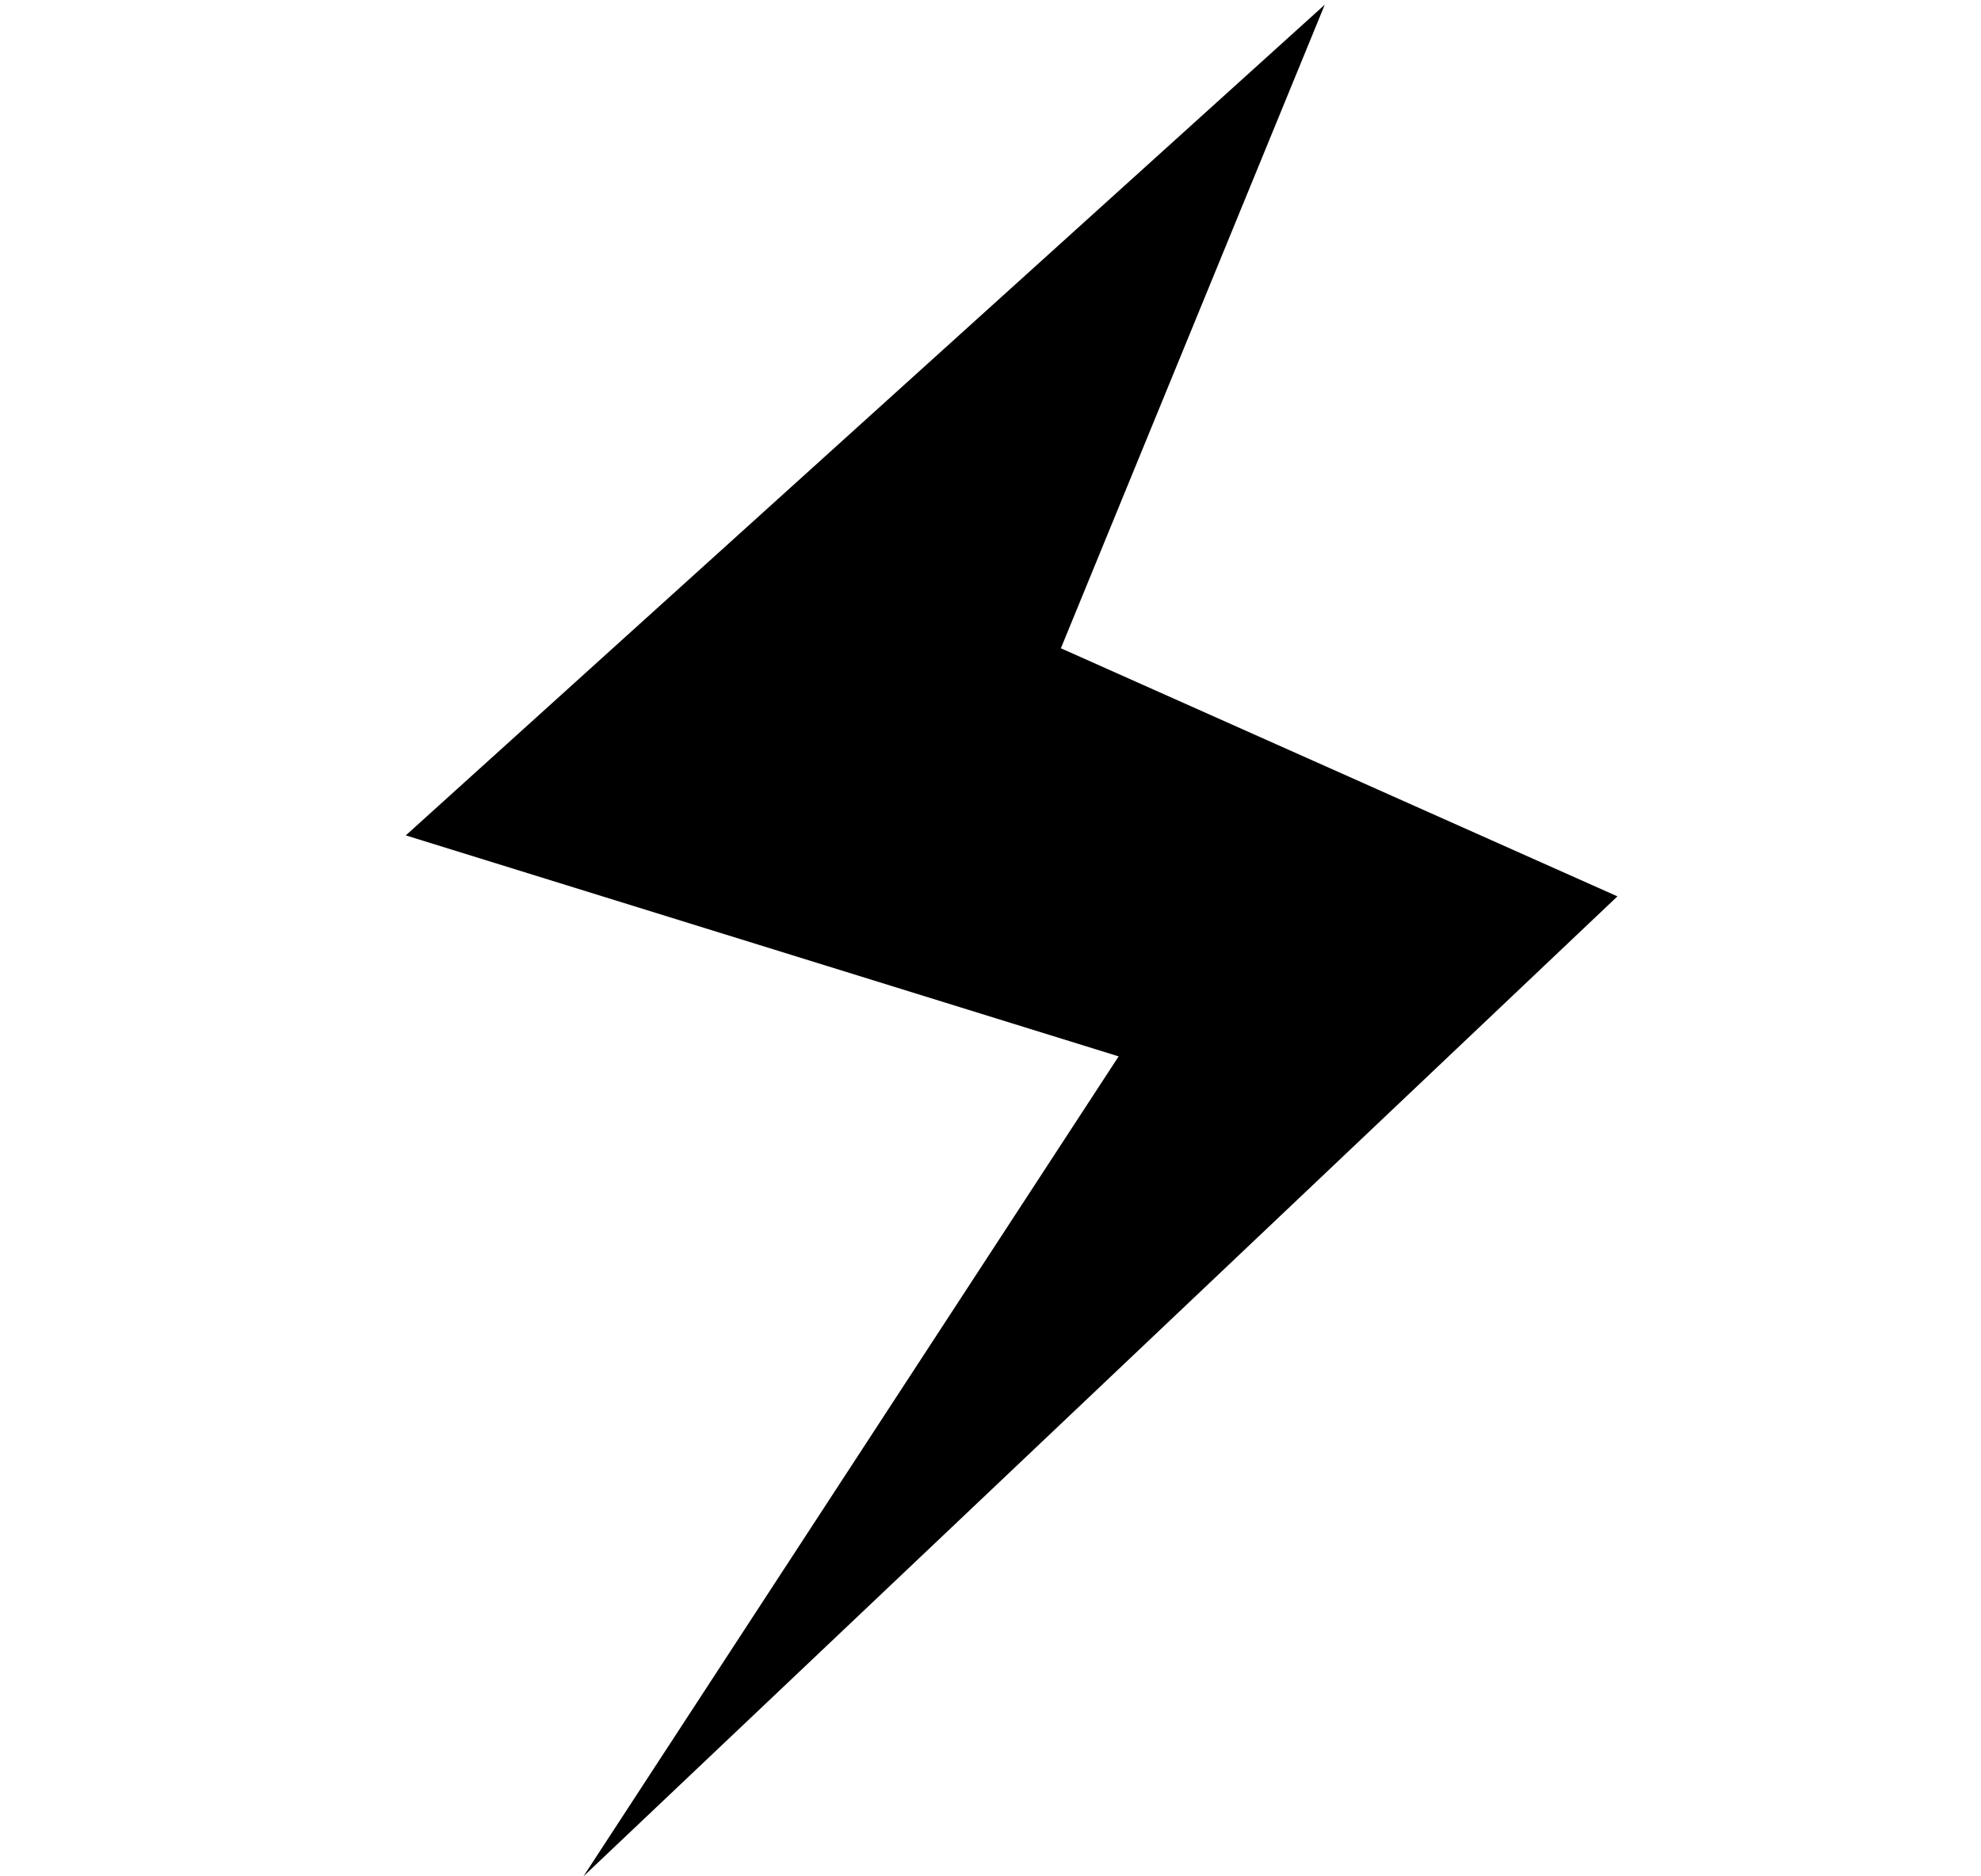 <svg width="19" height="18" viewBox="0 0 19 18" fill="none" xmlns="http://www.w3.org/2000/svg">
<g clip-path="url(#clip0_74_495)">
<path d="M12.706 0.045L3.892 8.014L10.729 10.134L5.596 18L15.513 8.599L10.175 6.219L12.706 0.045Z" fill="black"/>
</g>
<defs>
<clipPath id="clip0_74_495">
<rect width="18" height="18" fill="white" transform="translate(0.5)"/>
</clipPath>
</defs>
</svg>
